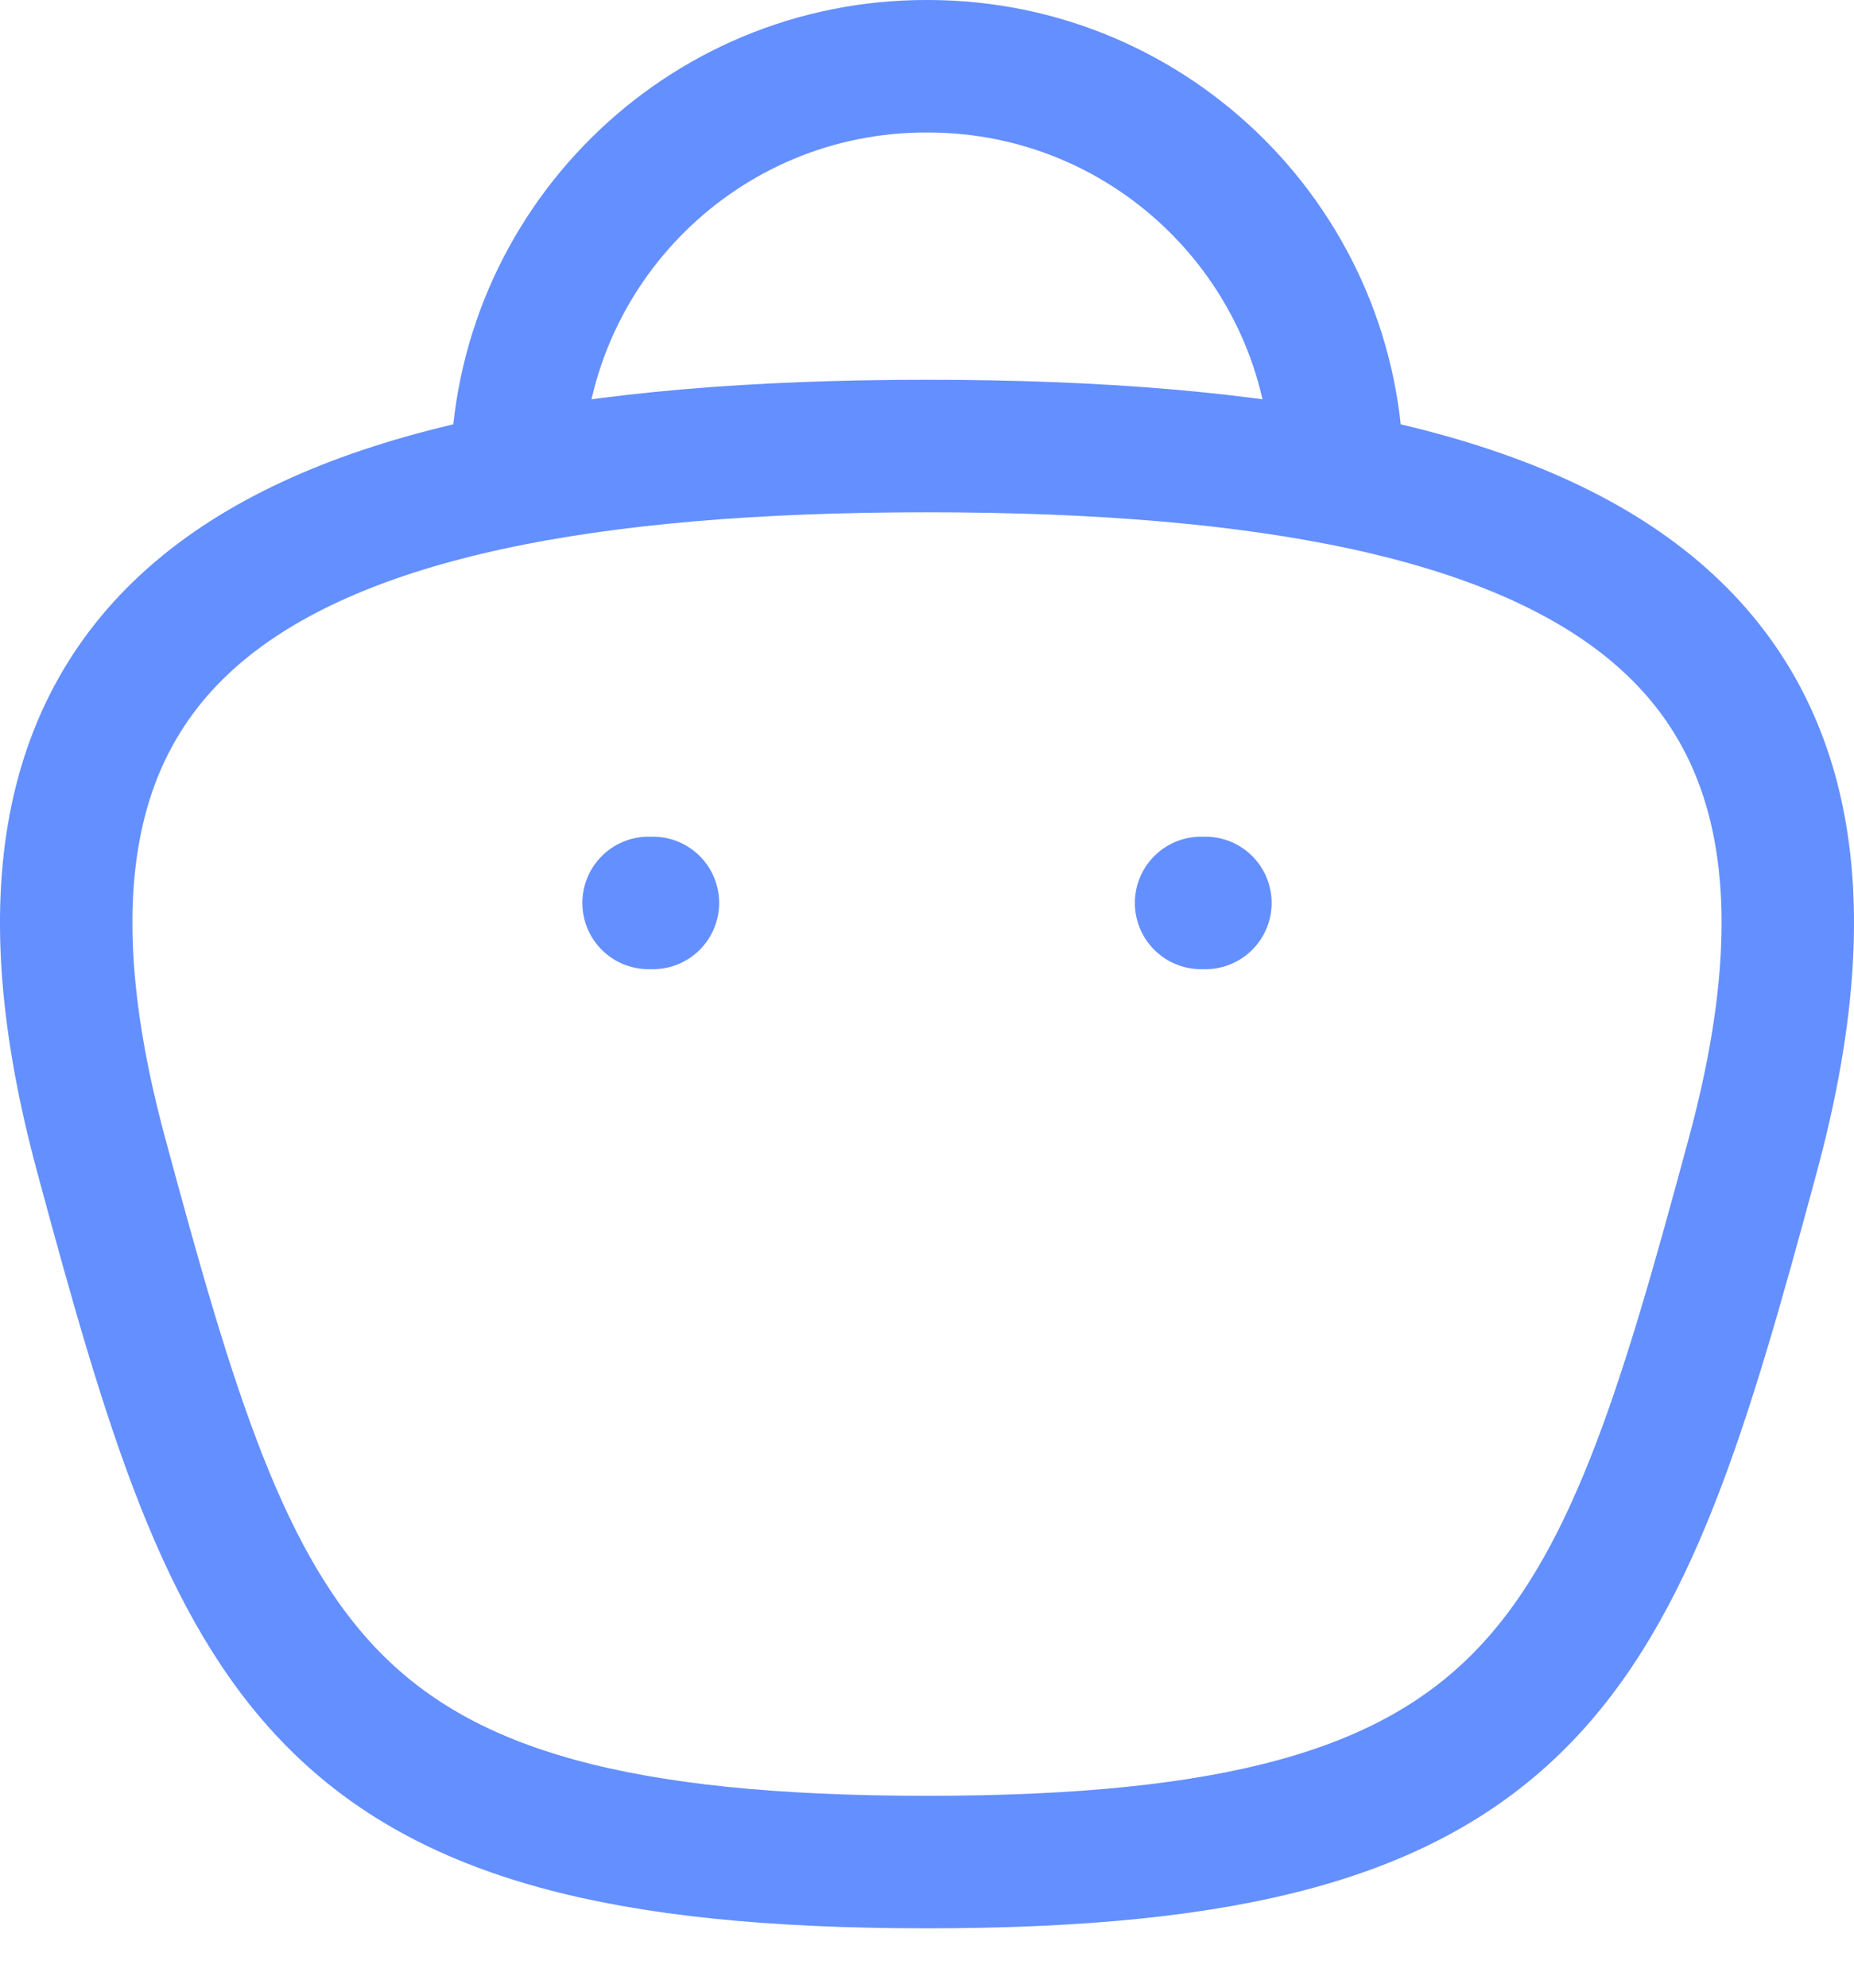 <svg width="28" height="30" viewBox="0 0 28 30" fill="none" xmlns="http://www.w3.org/2000/svg">
<path d="M20.196 7.182C20.196 3.768 17.428 1 14.014 1C10.599 0.984 7.82 3.741 7.804 7.155V7.182" stroke="#648FFF" stroke-width="2" stroke-linecap="round" stroke-linejoin="round"/>
<path d="M18.205 13.628H18.139" stroke="#648FFF" stroke-width="2" stroke-linecap="round" stroke-linejoin="round"/>
<path d="M9.861 13.628H9.795" stroke="#648FFF" stroke-width="2" stroke-linecap="round" stroke-linejoin="round"/>
<path fill-rule="evenodd" clip-rule="evenodd" d="M14 28.104C4.687 28.104 3.615 25.17 1.524 17.418C-0.574 9.642 3.635 6.732 14 6.732C24.365 6.732 28.574 9.642 26.476 17.418C24.385 25.17 23.313 28.104 14 28.104Z" stroke="#648FFF" stroke-width="2" stroke-linecap="round" stroke-linejoin="round"/>
</svg>
